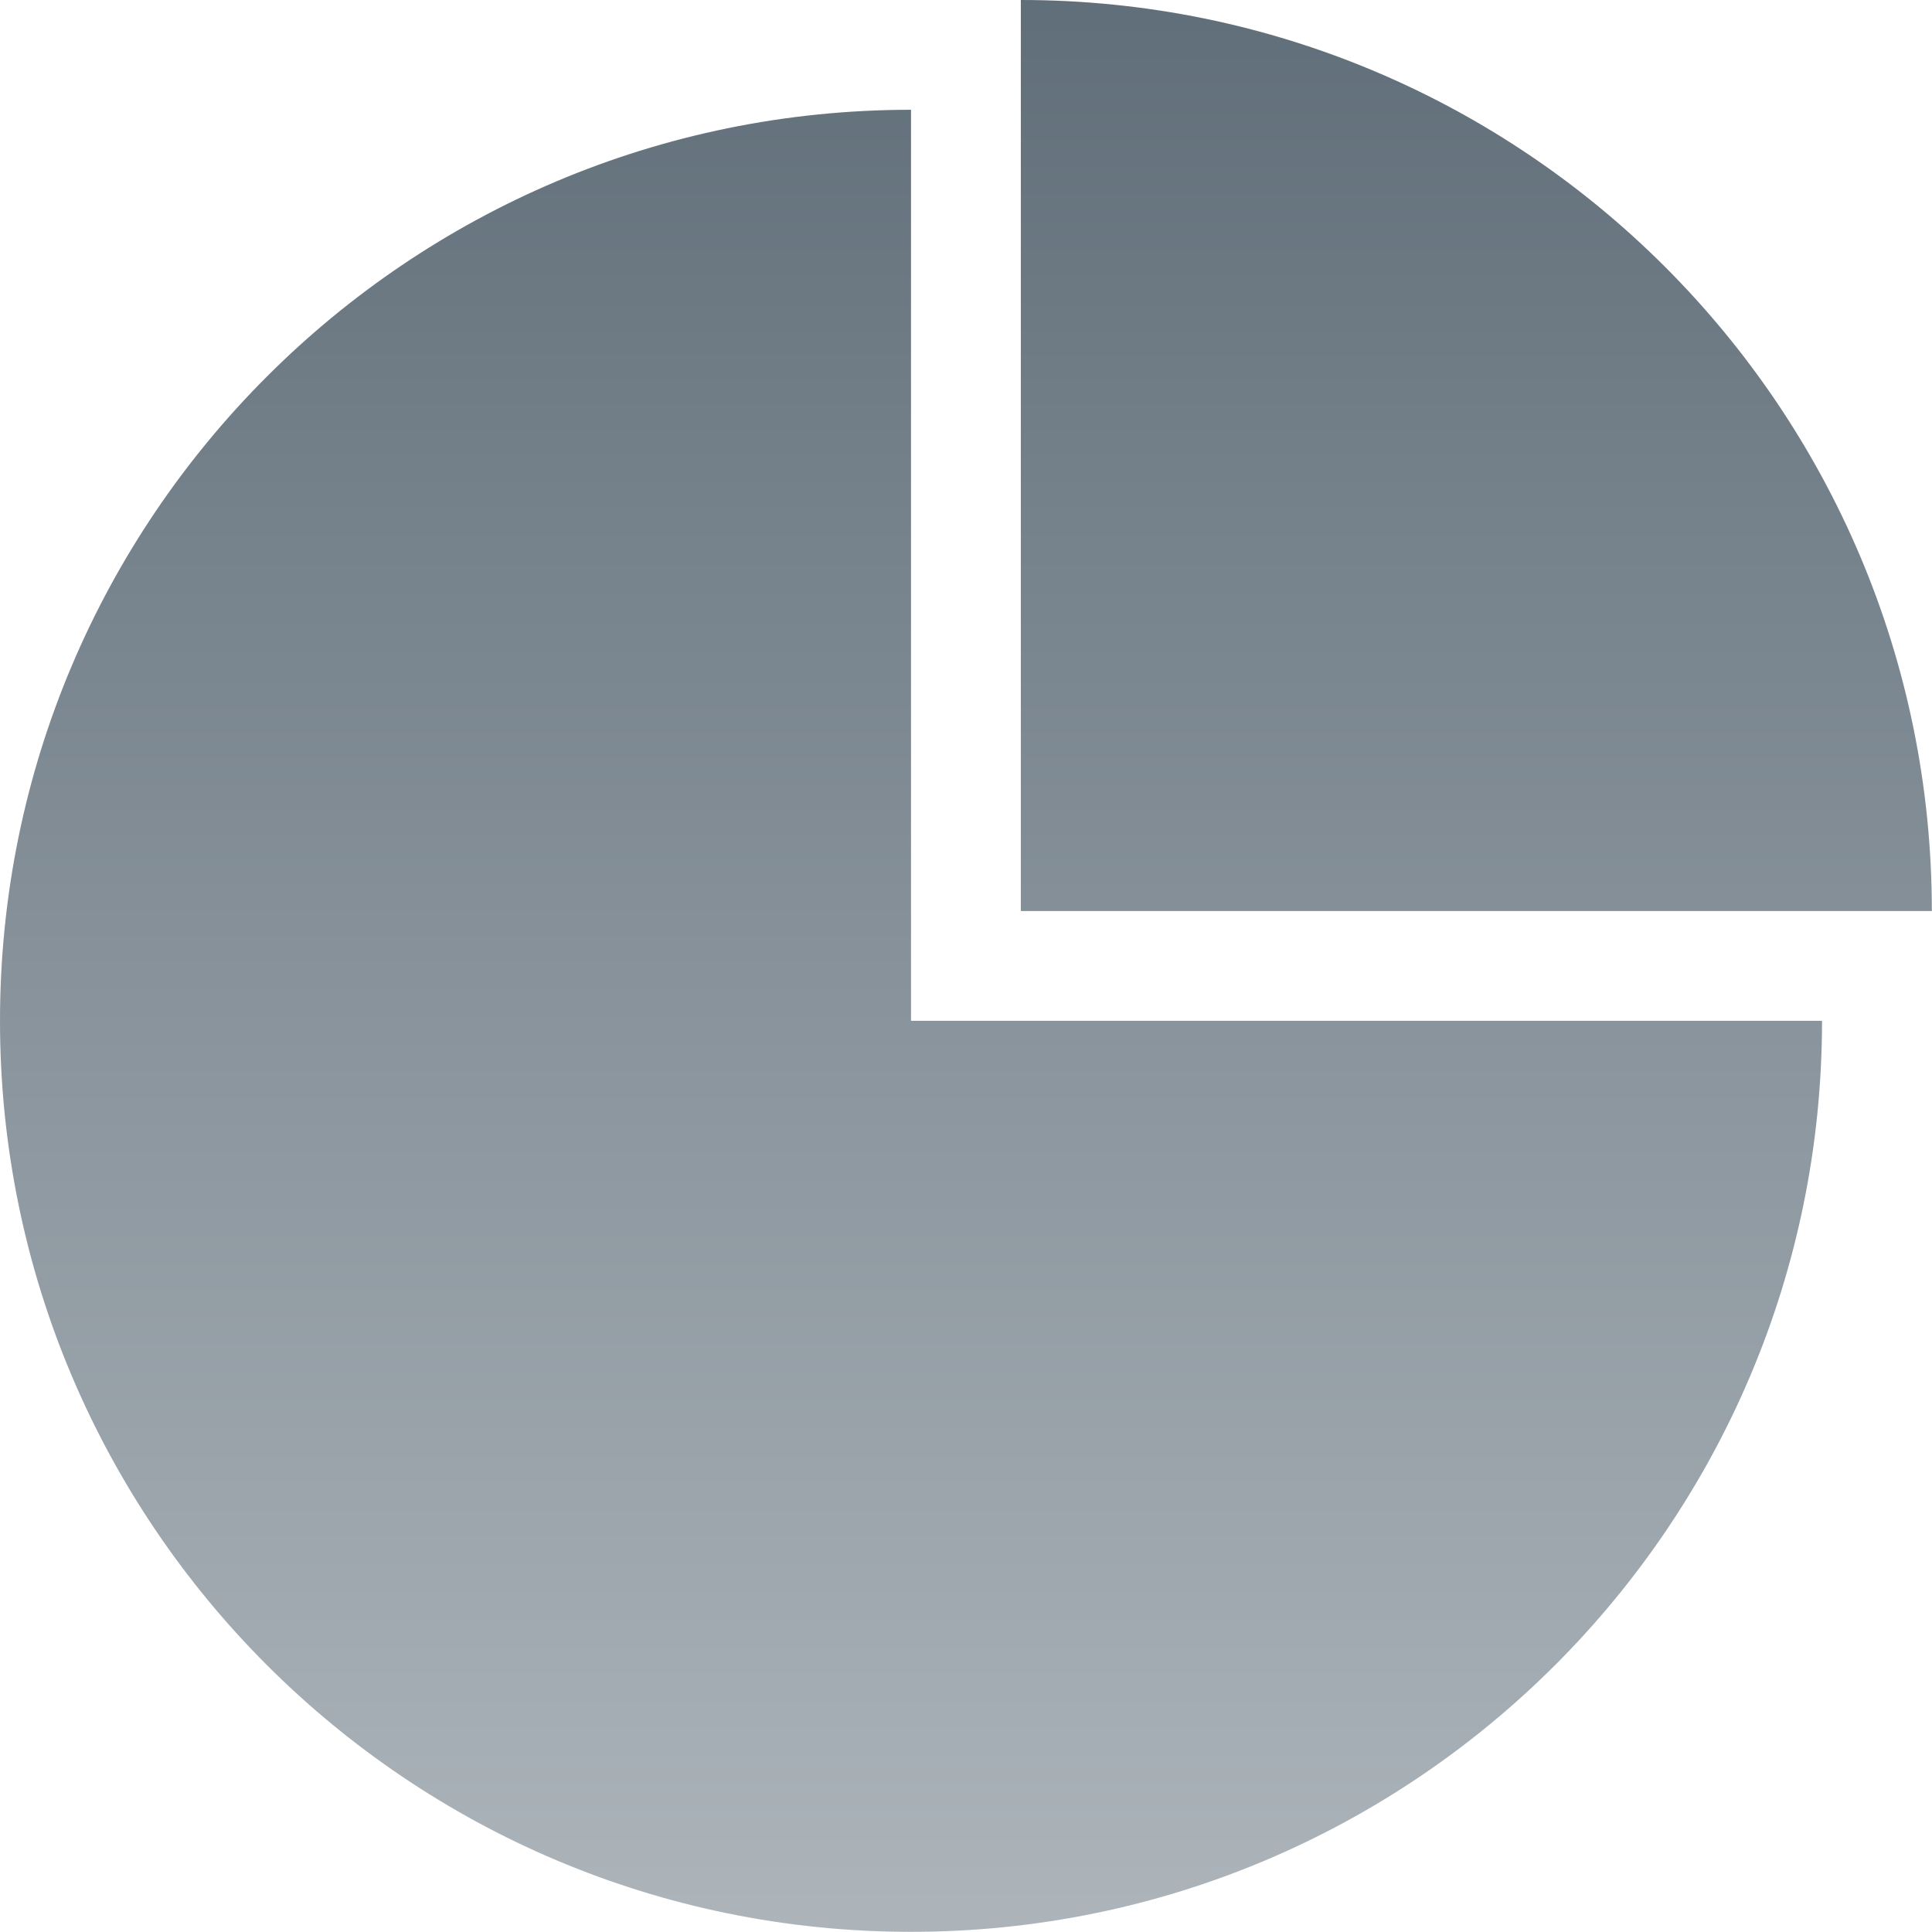 <?xml version="1.0" encoding="UTF-8" standalone="no"?>
<!-- Created with Inkscape (http://www.inkscape.org/) -->

<svg
   xmlns:dc="http://purl.org/dc/elements/1.1/"
   xmlns:cc="http://creativecommons.org/ns#"
   xmlns:rdf="http://www.w3.org/1999/02/22-rdf-syntax-ns#"
   xmlns:svg="http://www.w3.org/2000/svg"
   xmlns="http://www.w3.org/2000/svg"
   xmlns:xlink="http://www.w3.org/1999/xlink"
   xmlns:sodipodi="http://sodipodi.sourceforge.net/DTD/sodipodi-0.dtd"
   xmlns:inkscape="http://www.inkscape.org/namespaces/inkscape"
   width="48px"
   height="48px"
   id="svg2985"
   version="1.1"
   inkscape:version="0.48.4 r9939"
   sodipodi:docname="../../error53b2.html">
  <defs
     id="defs2987">
    <linearGradient
       inkscape:collect="always"
       xlink:href="#SVGID_1_"
       id="linearGradient3287"
       gradientUnits="userSpaceOnUse"
       x1="28"
       y1="51.64"
       x2="28"
       y2="3.465" />
    <linearGradient
       inkscape:collect="always"
       xlink:href="#SVGID_2_"
       id="linearGradient3289"
       gradientUnits="userSpaceOnUse"
       x1="40.041"
       y1="51.64"
       x2="40.041"
       y2="3.465" />
    <linearGradient
       inkscape:collect="always"
       xlink:href="#SVGID_3_"
       id="linearGradient3291"
       gradientUnits="userSpaceOnUse"
       x1="35.12"
       y1="51.64"
       x2="35.12"
       y2="3.465" />
    <linearGradient
       inkscape:collect="always"
       xlink:href="#SVGID_1_"
       id="linearGradient3576"
       gradientUnits="userSpaceOnUse"
       x1="24.998"
       y1="55.222"
       x2="24.998"
       y2="0.578" />
    <linearGradient
       inkscape:collect="always"
       xlink:href="#SVGID_2_"
       id="linearGradient3578"
       gradientUnits="userSpaceOnUse"
       x1="24.998"
       y1="55.222"
       x2="24.998"
       y2="0.578" />
    <linearGradient
       inkscape:collect="always"
       xlink:href="#SVGID_3_"
       id="linearGradient3580"
       gradientUnits="userSpaceOnUse"
       x1="24.997"
       y1="55.222"
       x2="24.997"
       y2="0.578" />
    <linearGradient
       inkscape:collect="always"
       xlink:href="#SVGID_4_"
       id="linearGradient3582"
       gradientUnits="userSpaceOnUse"
       x1="24.998"
       y1="55.222"
       x2="24.998"
       y2="0.578" />
    <linearGradient
       inkscape:collect="always"
       xlink:href="#SVGID_5_"
       id="linearGradient3584"
       gradientUnits="userSpaceOnUse"
       x1="24.997"
       y1="55.222"
       x2="24.997"
       y2="0.578" />
    <linearGradient
       inkscape:collect="always"
       xlink:href="#SVGID_6_"
       id="linearGradient3586"
       gradientUnits="userSpaceOnUse"
       x1="5.711"
       y1="55.222"
       x2="5.711"
       y2="0.578" />
    <linearGradient
       inkscape:collect="always"
       xlink:href="#SVGID_7_"
       id="linearGradient3588"
       gradientUnits="userSpaceOnUse"
       x1="13.211"
       y1="55.222"
       x2="13.211"
       y2="0.578" />
    <linearGradient
       inkscape:collect="always"
       xlink:href="#SVGID_8_"
       id="linearGradient3590"
       gradientUnits="userSpaceOnUse"
       x1="5.711"
       y1="55.222"
       x2="5.711"
       y2="0.578" />
    <linearGradient
       inkscape:collect="always"
       xlink:href="#SVGID_9_"
       id="linearGradient3592"
       gradientUnits="userSpaceOnUse"
       x1="13.211"
       y1="55.222"
       x2="13.211"
       y2="0.578" />
    <linearGradient
       inkscape:collect="always"
       xlink:href="#SVGID_1_"
       id="linearGradient3873"
       gradientUnits="userSpaceOnUse"
       x1="26.522"
       y1="53.328"
       x2="26.522"
       y2="1.713" />
    <linearGradient
       inkscape:collect="always"
       xlink:href="#SVGID_2_"
       id="linearGradient3875"
       gradientUnits="userSpaceOnUse"
       x1="41.739"
       y1="53.328"
       x2="41.739"
       y2="1.713" />
  </defs>
  <sodipodi:namedview
     id="base"
     pagecolor="#ffffff"
     bordercolor="#666666"
     borderopacity="1.0"
     inkscape:pageopacity="0.0"
     inkscape:pageshadow="2"
     inkscape:zoom="4.9497475"
     inkscape:cx="40.747044"
     inkscape:cy="22.272326"
     inkscape:current-layer="layer1"
     showgrid="true"
     inkscape:grid-bbox="true"
     inkscape:document-units="px"
     inkscape:window-width="1058"
     inkscape:window-height="842"
     inkscape:window-x="68"
     inkscape:window-y="145"
     inkscape:window-maximized="0" />
  <g
     id="layer1"
     inkscape:label="Layer 1"
     inkscape:groupmode="layer">
    <g
       id="g3842"
       transform="matrix(0.923,0,0,0.923,-1.846,-1.846)">
	<linearGradient
   y2="1.713"
   x2="26.522"
   y1="53.328"
   x1="26.522"
   gradientUnits="userSpaceOnUse"
   id="SVGID_1_">
		<stop
   id="stop3845"
   style="stop-color:#ACB4BA"
   offset="0" />

		<stop
   id="stop3847"
   style="stop-color:#606E79"
   offset="1" />

	</linearGradient>

	<path
   id="path3849"
   d="M 26.522,4.955 C 12.979,4.955 2,15.934 2,29.478 2,43.022 12.979,54 26.522,54 40.065,54 51.044,43.021 51.044,29.478 H 26.522 V 4.955 z"
   inkscape:connector-curvature="0"
   style="fill:url(#linearGradient3873)" />

	<linearGradient
   y2="1.713"
   x2="41.739"
   y1="53.328"
   x1="41.739"
   gradientUnits="userSpaceOnUse"
   id="SVGID_2_">
		<stop
   id="stop3852"
   style="stop-color:#ACB4BA"
   offset="0" />

		<stop
   id="stop3854"
   style="stop-color:#606E79"
   offset="1" />

	</linearGradient>

	<path
   id="path3856"
   d="M 29.478,2 V 26.522 H 54 C 54,12.979 43.021,2 29.478,2 z"
   inkscape:connector-curvature="0"
   style="fill:url(#linearGradient3875)" />

</g>
  </g>
</svg>

